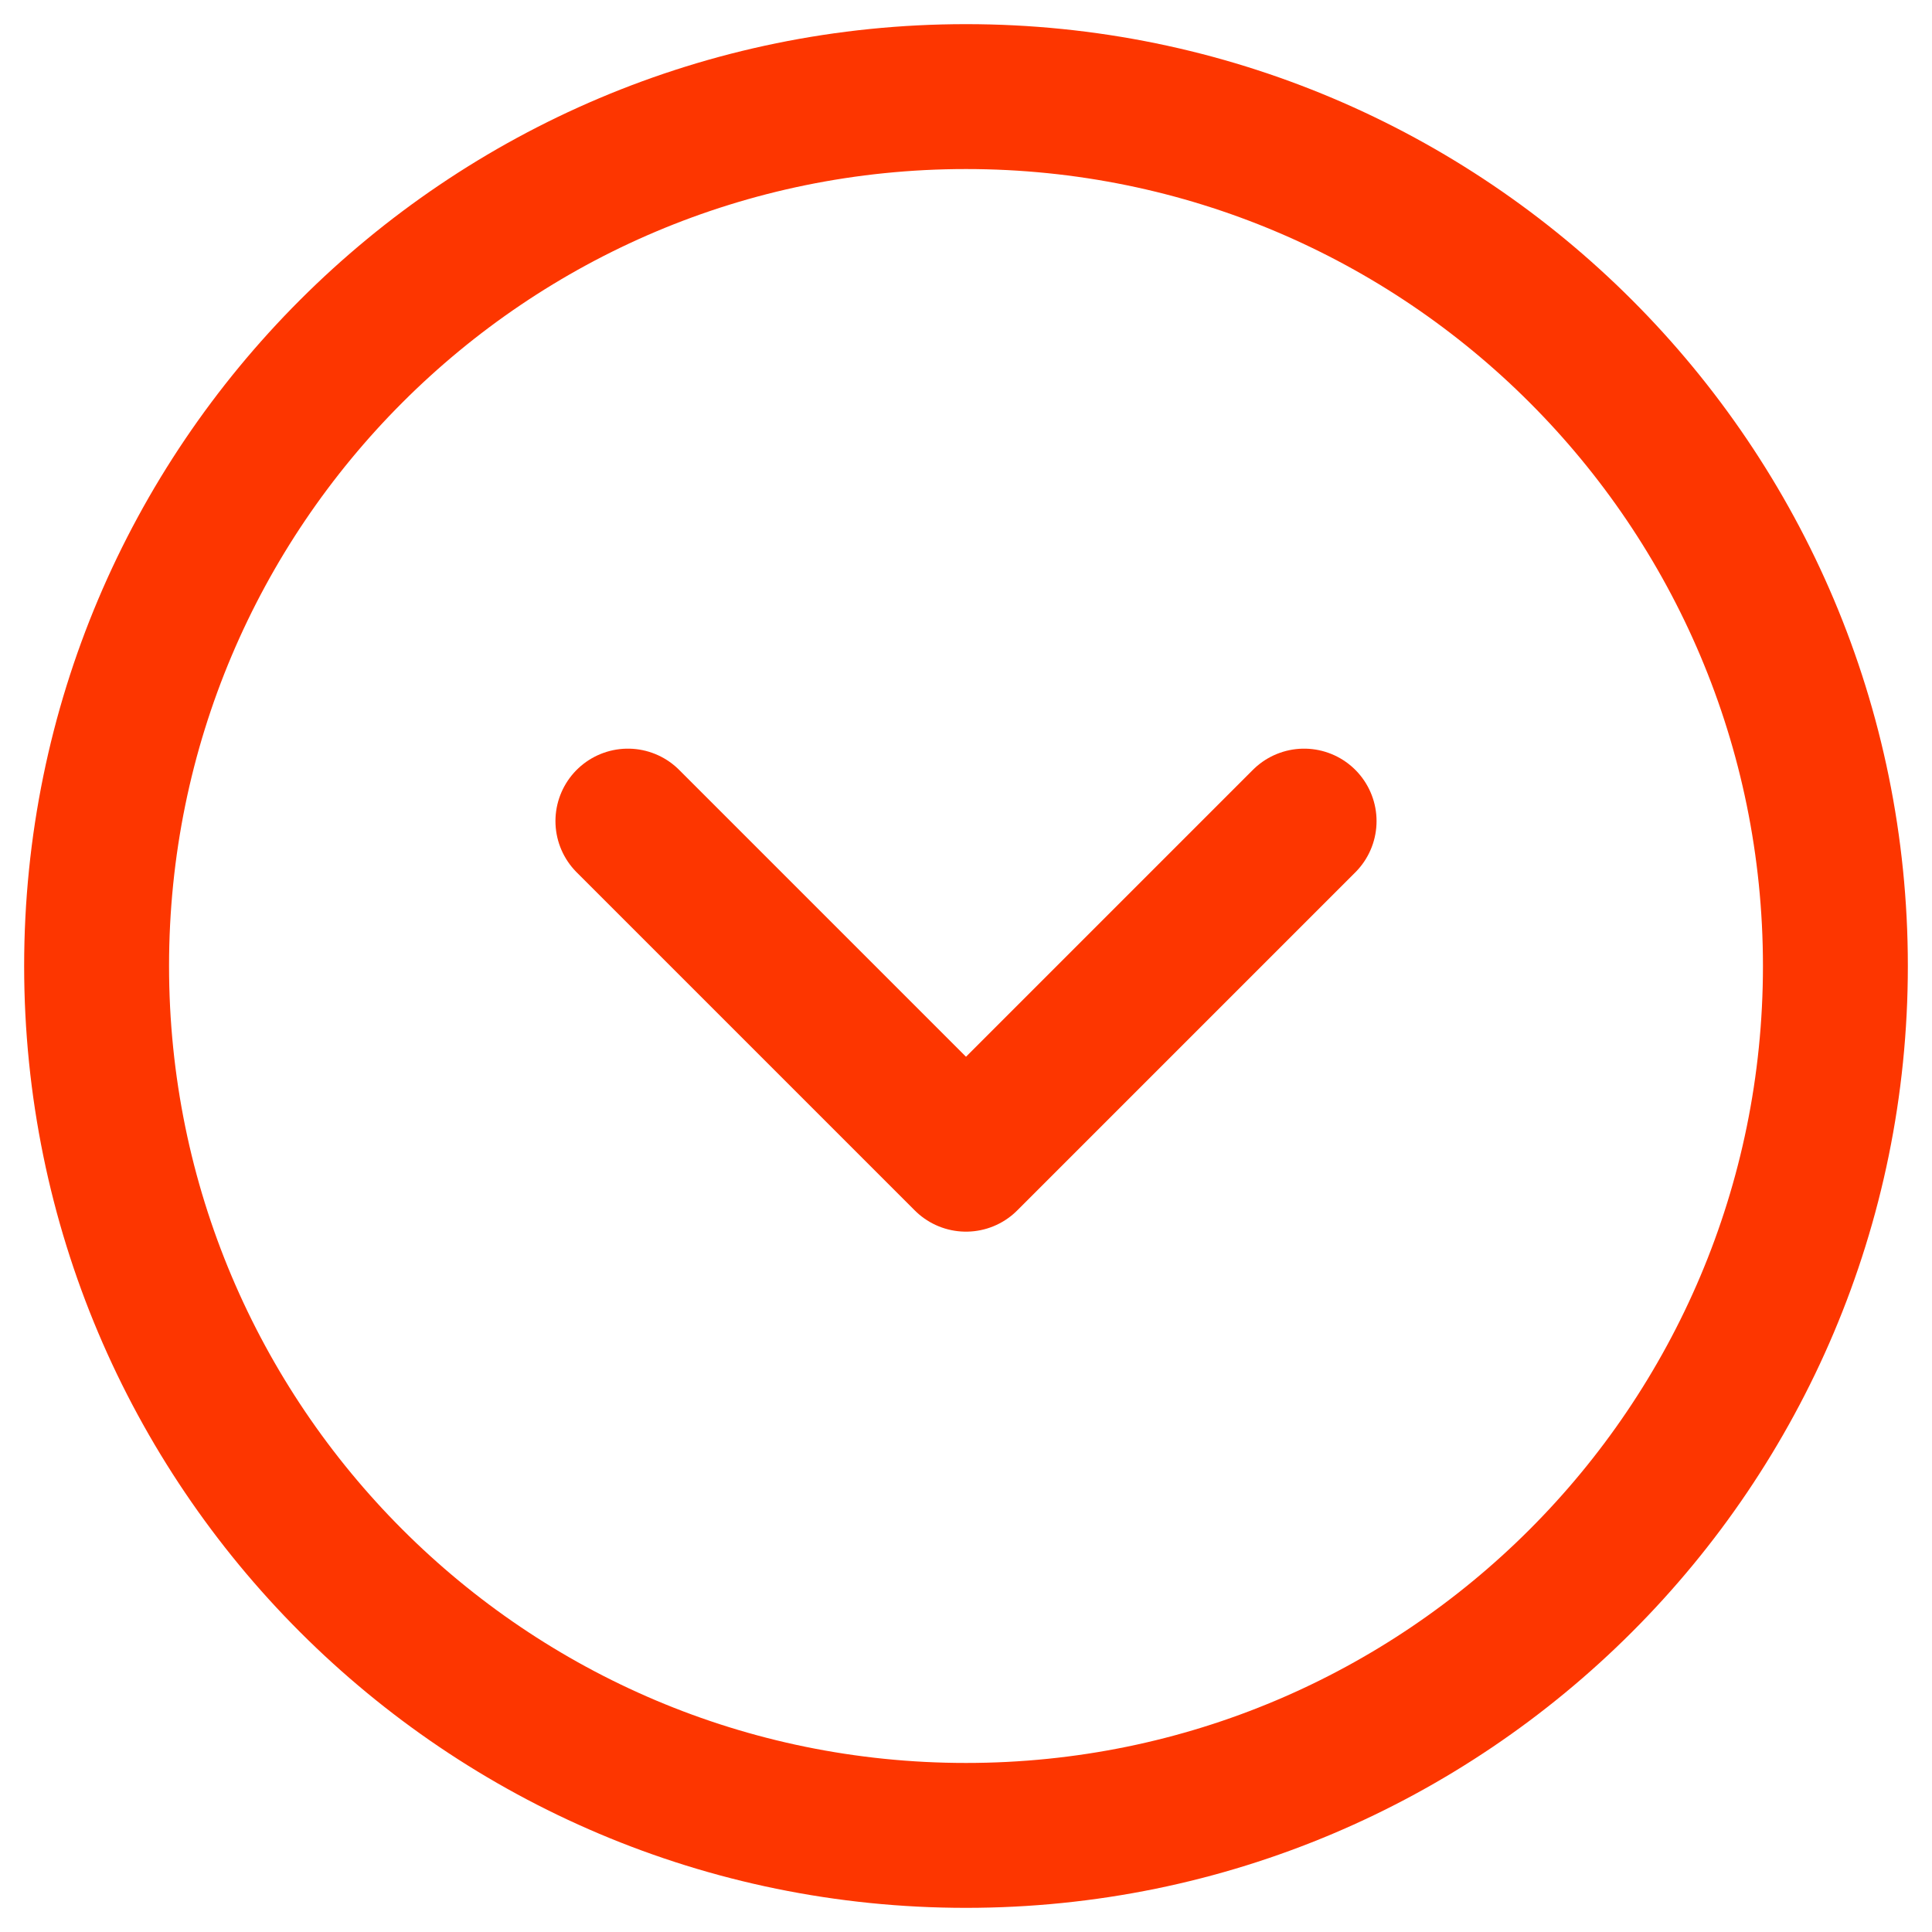 <svg width="20" height="20" viewBox="0 0 20 20" fill="none" xmlns="http://www.w3.org/2000/svg">
<path d="M10 19C14.971 19 19 14.971 19 10C19 5.029 14.971 1 10 1C5.029 1 1 5.029 1 10C1 14.971 5.029 19 10 19Z" stroke="#FD3600" stroke-width="1.5" stroke-linecap="round" stroke-linejoin="round"/>
<path d="M6.5 8.5L10 12L13.5 8.5" stroke="#FD3600" stroke-width="1.5" stroke-linecap="round" stroke-linejoin="round"/>
</svg>

